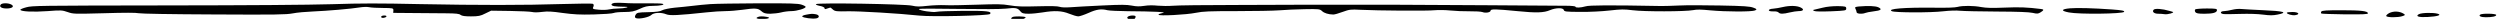 <?xml version="1.0" encoding="UTF-8" standalone="no"?><!DOCTYPE svg PUBLIC "-//W3C//DTD SVG 1.1//EN" "http://www.w3.org/Graphics/SVG/1.1/DTD/svg11.dtd"><svg width="100%" height="100%" viewBox="0 0 1325 10" version="1.1" xmlns="http://www.w3.org/2000/svg" xmlns:xlink="http://www.w3.org/1999/xlink" xml:space="preserve" xmlns:serif="http://www.serif.com/" style="fill-rule:evenodd;clip-rule:evenodd;stroke-linejoin:round;stroke-miterlimit:2;"><rect id="Artboard1" x="0" y="0" width="1325" height="10" style="fill:none;"/><clipPath id="_clip1"><rect x="0" y="0" width="1325" height="10"/></clipPath><g clip-path="url(#_clip1)"><g><path d="M325.8,1.525c-2.2,0.325 -2.3,1.394 -0.2,1.765c0.9,0.14 3,0.279 4.7,0.279c2.4,-0 2.8,0.139 1.7,0.464c-0.8,0.233 -2.8,0.465 -4.3,0.465c-1.6,-0 -3.7,0.232 -4.8,0.464c-1.1,0.279 -3.5,0.372 -5.5,0.186c-3.2,-0.279 -3.5,-0.418 -2.9,-1.579c0.3,-0.743 0.2,-1.44 -0.4,-1.579c-0.6,-0.186 -7.7,-0.093 -15.8,0.139c-20.8,0.65 -44.4,0.65 -75.8,0.047c-21.7,-0.465 -30.9,-0.465 -46.5,0.046c-12.7,0.372 -43.7,0.604 -89.1,0.65c-66.7,0.093 -69.8,0.14 -72.9,0.976c-1.8,0.464 -3.3,1.068 -3.2,1.346c0.2,0.929 6.7,1.254 14.4,0.697c7.3,-0.557 7.7,-0.511 10.7,0.511c3,1.022 3.2,1.022 19.3,0.604c10.8,-0.325 17,-0.325 18.3,-0c1.2,0.278 17.4,0.557 39.7,0.65c33.5,0.186 38.3,0.093 41.9,-0.557c2.3,-0.465 7.2,-0.883 10.8,-1.022c7.6,-0.325 20.2,-1.393 24.7,-2.137c1.8,-0.278 3.9,-0.371 5,-0.139c1.1,0.232 4.4,0.418 7.4,0.418c5.3,0.047 5.5,0.093 5.5,1.301l-0.1,1.3l11.1,0.093c6,0.093 13.9,0.139 17.3,0.139c4.9,0.047 6.6,0.232 7.3,0.836c0.7,0.558 2.3,0.79 5.5,0.79c3.9,-0 5.1,-0.232 7.6,-1.533l3.1,-1.486l10,0.139c5.5,0.093 10.8,0.325 11.7,0.558c1.1,0.278 3.1,0.232 5.3,-0.047c3,-0.371 5.1,-0.279 10.9,0.557c6,0.79 9,0.976 16.6,0.79c5.1,-0.139 9.8,-0.464 10.5,-0.79c0.6,-0.278 3.1,-0.51 5.7,-0.51c3.8,-0.047 5,-0.279 8,-1.626c2.6,-1.254 4.2,-1.626 7,-1.626c4,0 6.8,-0.65 5.1,-1.114c-0.6,-0.186 -4.6,-0.279 -8.9,-0.232c-4.2,0.046 -9.3,-0 -11.2,-0.186c-1.9,-0.14 -4.3,-0.14 -5.2,-0.047Z" style="fill-rule:nonzero;"/><path d="M0.4,2.408c-1,1.161 0.4,2.09 3.1,2.09c3,-0 4.3,-1.115 2.5,-2.09c-1.6,-0.883 -4.9,-0.883 -5.6,-0Z" style="fill-rule:nonzero;"/><path d="M376.5,2.176c-2.7,0.185 -7,0.603 -9.5,0.928c-2.5,0.279 -6.7,0.744 -9.5,0.976c-2.7,0.278 -5.7,0.882 -6.5,1.347c-1.1,0.65 -3.1,0.929 -7.4,1.021c-5.7,0.14 -6,0.186 -6.8,1.533c-0.5,0.883 -0.3,1.486 0.4,1.672c1.8,0.557 6.9,-0.557 8,-1.718c1.3,-1.301 5.2,-1.487 7.9,-0.372c1.9,0.79 6.2,0.604 21.5,-1.022c3.3,-0.371 7.8,-0.65 10,-0.65c2.1,0 6.1,-0.325 8.8,-0.697c6.9,-0.975 8.3,-0.882 10.1,0.697c1.2,1.115 2.2,1.393 4.8,1.393c1.7,-0.046 4.3,-0.325 5.7,-0.696c1.4,-0.372 3.9,-0.697 5.5,-0.697c3,-0.046 7.5,-1.393 7.5,-2.276c-0,-0.232 -1,-0.789 -2.2,-1.161c-1.9,-0.604 -5.7,-0.743 -22.8,-0.696c-11.3,0.046 -22.7,0.232 -25.5,0.418Z" style="fill-rule:nonzero;"/><path d="M432.5,2.176c-0.3,0.232 0.5,0.65 1.9,0.928c1.4,0.233 2.6,0.79 2.6,1.208c-0,0.65 0.3,0.65 1.5,0.186c0.9,-0.325 1.6,-0.511 1.8,-0.418c0.1,0.093 0.7,0.604 1.3,1.114c1,0.79 2,0.929 7.5,0.79c5.9,-0.139 27.2,1.115 38.1,2.276c6.9,0.743 36.8,0.046 37.5,-0.836c1.2,-1.44 -1.6,-1.765 -14.3,-1.672c-6.8,0.046 -13.2,0.278 -14.1,0.511c-1.8,0.464 -9.3,-0.697 -9.3,-1.44c-0,-0.279 7.4,-0.325 20.8,-0.093c12.9,0.186 22.4,0.139 25.1,-0.139c5.4,-0.604 6.4,-0.418 7.8,1.3c0.9,1.161 1.7,1.393 4.5,1.393c1.8,0 5.1,-0.325 7.3,-0.696c6.5,-1.068 10.3,-0.883 14.2,0.696c1.8,0.744 4,1.394 4.8,1.394c0.7,-0 3.2,-0.836 5.5,-1.858c4.2,-1.904 6.7,-2.229 10,-1.393c1,0.232 5.8,0.464 10.7,0.511c13.6,0.092 21.3,0.464 18.6,0.928c-1.3,0.233 -2.3,0.604 -2.3,0.929c-0,0.79 14.6,0.047 19.9,-1.021c3.7,-0.744 6.8,-0.883 21.5,-0.883c9.4,0 19.6,-0.186 22.6,-0.418c3,-0.279 9.1,-0.511 13.4,-0.604c7.6,-0.139 8.1,-0.093 9.3,1.022c1.1,1.068 3.4,1.765 5.9,1.811c0.6,0.047 2.9,-0.603 5,-1.393c3.6,-1.3 4.3,-1.393 9.4,-1.115c9.3,0.465 35.6,0.651 39.3,0.233c2.1,-0.186 5.6,-0.14 8.4,0.139c2.6,0.279 7.2,0.464 10.2,0.418c3,-0.046 6,0.139 6.8,0.418c1.6,0.65 4.3,0.186 4.3,-0.743c-0,-0.929 2.7,-0.883 14.1,0.232c10.1,1.022 14.2,0.883 17.4,-0.511c3.1,-1.3 6.9,-1.347 7.3,-0.139c0.3,0.929 0.9,1.022 8.8,1.068c5,0.047 11.4,-0.279 15.5,-0.743c6.2,-0.697 7.6,-0.697 12.2,-0.139c6.2,0.789 27.8,0.743 32,-0.047c2.1,-0.418 4.2,-0.371 9,0.093c8.4,0.79 22.2,0.836 23.9,0.047c1.1,-0.511 0.9,-0.79 -0.9,-1.44c-1.8,-0.697 -4.9,-0.929 -17.5,-1.161c-8.4,-0.186 -18.2,-0.186 -21.8,-0c-3.6,0.185 -7.8,0.278 -9.5,0.278c-27.5,-0.511 -38.2,-0.464 -40.2,0.186c-2.6,0.743 -5.3,0.836 -5.3,0.186c-0,-0.279 -2.1,-0.511 -4.7,-0.511c-2.7,0 -21.4,-0.139 -41.8,-0.279c-20.3,-0.139 -43.7,-0.278 -52,-0.278c-8.2,0.046 -19.3,-0 -24.5,-0c-5.2,-0.047 -13.3,-0.047 -18,-0c-4.7,0.046 -22,0.093 -38.5,0.139c-16.5,0 -31.8,0.186 -34,0.418c-2.2,0.186 -5.7,0.139 -7.9,-0.046c-2.4,-0.279 -5.1,-0.233 -7.1,0.092c-2.6,0.372 -4.1,0.372 -6.7,-0.139c-2.8,-0.511 -5.3,-0.557 -15.8,-0.046c-6.9,0.325 -14.4,0.743 -16.7,0.929c-2.8,0.185 -4.8,0.092 -5.7,-0.233c-1,-0.371 -4.5,-0.464 -11.6,-0.278c-8.2,0.232 -11.1,0.139 -14.9,-0.511c-4.2,-0.697 -6.4,-0.697 -17.7,-0.325c-7.1,0.278 -14.7,0.371 -16.8,0.232c-2.1,-0.093 -6.2,0.046 -9.1,0.371c-4.3,0.465 -5.6,0.465 -8.1,-0.092c-3.6,-0.883 -49.8,-1.626 -50.9,-0.836Z" style="fill-rule:nonzero;"/><path d="M944.8,3.755c-1.5,0.371 -3.8,0.743 -5,0.836c-3.1,0.185 -3.1,1.579 -0,1.439c1.3,-0.092 2.5,0.186 2.8,0.558c0.8,0.882 2.4,0.882 6,-0c1.6,-0.372 3.7,-0.697 4.6,-0.697c2.6,0 3.2,-0.882 1.2,-1.904c-2,-1.022 -5.8,-1.115 -9.6,-0.232Z" style="fill-rule:nonzero;"/><path d="M966,4.08c-1.9,0.464 -3.9,0.975 -4.5,1.068c-0.7,0.093 -0.7,0.325 -0,0.65c0.6,0.325 3.9,0.372 9,0.186c7.7,-0.325 8,-0.372 8,-1.486c-0,-1.068 -0.4,-1.161 -4.5,-1.254c-2.8,-0 -5.8,0.278 -8,0.836Z" style="fill-rule:nonzero;"/><path d="M985.2,3.43c-1.9,0.185 -2.3,0.418 -1.8,1.207c0.3,0.557 0.6,1.393 0.6,1.811c-0,0.883 2.9,1.115 4.6,0.418c0.5,-0.232 2.4,-0.603 4.3,-0.836c4.1,-0.464 4.8,-1.114 2.6,-2.182c-1.6,-0.697 -5.3,-0.836 -10.3,-0.418Z" style="fill-rule:nonzero;"/><path d="M1037.5,3.662c-1.3,0.371 -5.7,0.511 -12.2,0.418c-16.1,-0.186 -25.4,0.557 -22.6,1.858c1.7,0.789 20.5,0.836 27.2,0.046c3.3,-0.372 6.9,-0.511 9,-0.279c2,0.186 10.8,0.372 19.6,0.418c11,0.047 16.9,0.279 18.8,0.697c2.4,0.557 2.9,0.511 4.2,-0.279c1.8,-1.114 1.9,-1.579 0.3,-1.765c-7.5,-0.928 -11.4,-1.068 -19.3,-0.743c-6.8,0.279 -9.8,0.186 -12.4,-0.278c-4.1,-0.79 -9.9,-0.836 -12.6,-0.093Z" style="fill-rule:nonzero;"/><path d="M1097.1,4.405c-4.7,0.418 -5,1.347 -0.6,2.183c5.3,1.068 28.8,0.789 29.3,-0.325c0.2,-0.604 -1,-0.836 -6.5,-1.254c-9.9,-0.697 -18.3,-0.929 -22.2,-0.604Z" style="fill-rule:nonzero;"/><path d="M1141.4,5.194c-0.9,1.069 0.3,2.09 2.5,2.09c1.1,0 2.5,0.093 3.3,0.233c0.7,0.139 2.2,-0.047 3.3,-0.372c1.8,-0.65 1.8,-0.697 -0.6,-1.347c-3.9,-1.161 -7.9,-1.44 -8.5,-0.604Z" style="fill-rule:nonzero;"/><path d="M1163.5,4.962c-0.3,0.279 -0.3,0.883 -0,1.394c0.5,0.743 1.5,0.928 4.9,0.928c4.5,0 6.6,-0.603 6.6,-1.95c-0,-0.697 -0.9,-0.836 -5.4,-0.836c-3,-0 -5.8,0.232 -6.1,0.464Z" style="fill-rule:nonzero;"/><path d="M1183,5.194c-1.4,0.372 -3.3,0.651 -4.2,0.697c-2,0 -2.4,1.208 -0.5,1.533c0.6,0.139 4.7,0.093 8.9,-0.047c4.8,-0.139 9.4,0 12.2,0.372c3.7,0.464 5.2,0.464 7.6,-0c6,-1.161 3.5,-1.904 -8,-2.369c-4.7,-0.232 -9.6,-0.464 -11,-0.604c-1.4,-0.185 -3.6,0.047 -5,0.418Z" style="fill-rule:nonzero;"/><path d="M1230.3,6.123c-0.3,0.418 -0.2,0.883 0.1,1.069c0.4,0.139 6.1,0.325 12.7,0.418c9.6,0.046 11.9,-0.047 11.9,-0.558c-0,-1.207 -3.8,-1.625 -14,-1.625c-8.1,-0 -10.2,0.139 -10.7,0.696Z" style="fill-rule:nonzero;"/><path d="M1266.3,6.913c-1.1,0.604 -1.8,1.347 -1.6,1.625c0.6,0.79 6.4,0.79 8.6,0c1.5,-0.464 1.6,-0.696 0.5,-1.346c-2.2,-1.301 -5.2,-1.394 -7.5,-0.279Z" style="fill-rule:nonzero;"/><path d="M1212,6.774c-0,0.696 2.9,1.532 4.5,1.254c2.8,-0.465 1.7,-1.672 -1.5,-1.672c-1.6,-0 -3,0.185 -3,0.418Z" style="fill-rule:nonzero;"/><path d="M1282,7.517c-2,1.114 -0.1,1.765 4.7,1.486c5.2,-0.279 7.6,-1.068 5.3,-1.719c-2.3,-0.696 -8.6,-0.557 -10,0.233Z" style="fill-rule:nonzero;"/><path d="M427.2,7.795c-1.3,0.233 -2.2,0.651 -2,0.976c0.5,0.696 5.4,1.347 7.4,0.975c1.9,-0.325 1.8,-1.811 -0.2,-2.183c-1.9,-0.325 -2.3,-0.325 -5.2,0.232Z" style="fill-rule:nonzero;"/><path d="M1314.5,7.749c-1,0.743 0.4,1.393 3,1.393c3.4,0 5.5,-0.464 5.5,-1.207c-0,-0.79 -7.5,-0.929 -8.5,-0.186Z" style="fill-rule:nonzero;"/><path d="M202,8.956c-0,0.79 2.2,0.651 2.8,-0.185c0.2,-0.325 -0.3,-0.558 -1.2,-0.558c-0.9,0 -1.6,0.325 -1.6,0.743Z" style="fill-rule:nonzero;"/><path d="M597.6,9.003c-0.7,0.789 1.1,1.625 2.9,1.393c0.6,-0.093 1.1,-0.604 1.3,-1.161c0.3,-0.743 -0.2,-1.022 -1.6,-1.022c-1.1,0 -2.3,0.372 -2.6,0.79Z" style="fill-rule:nonzero;"/><path d="M401.7,9.003c-1.5,0.65 -0.6,1.068 2.2,1.068c3.4,0 4.9,-0.697 2.5,-1.115c-2.1,-0.371 -3.9,-0.371 -4.7,0.047Z" style="fill-rule:nonzero;"/><path d="M536.7,9.003c-1.4,0.65 -0.7,1.997 1.1,1.997c2.3,0 6.4,-1.347 5.7,-1.904c-0.7,-0.465 -5.8,-0.558 -6.8,-0.093Z" style="fill-rule:nonzero;"/></g></g></svg>